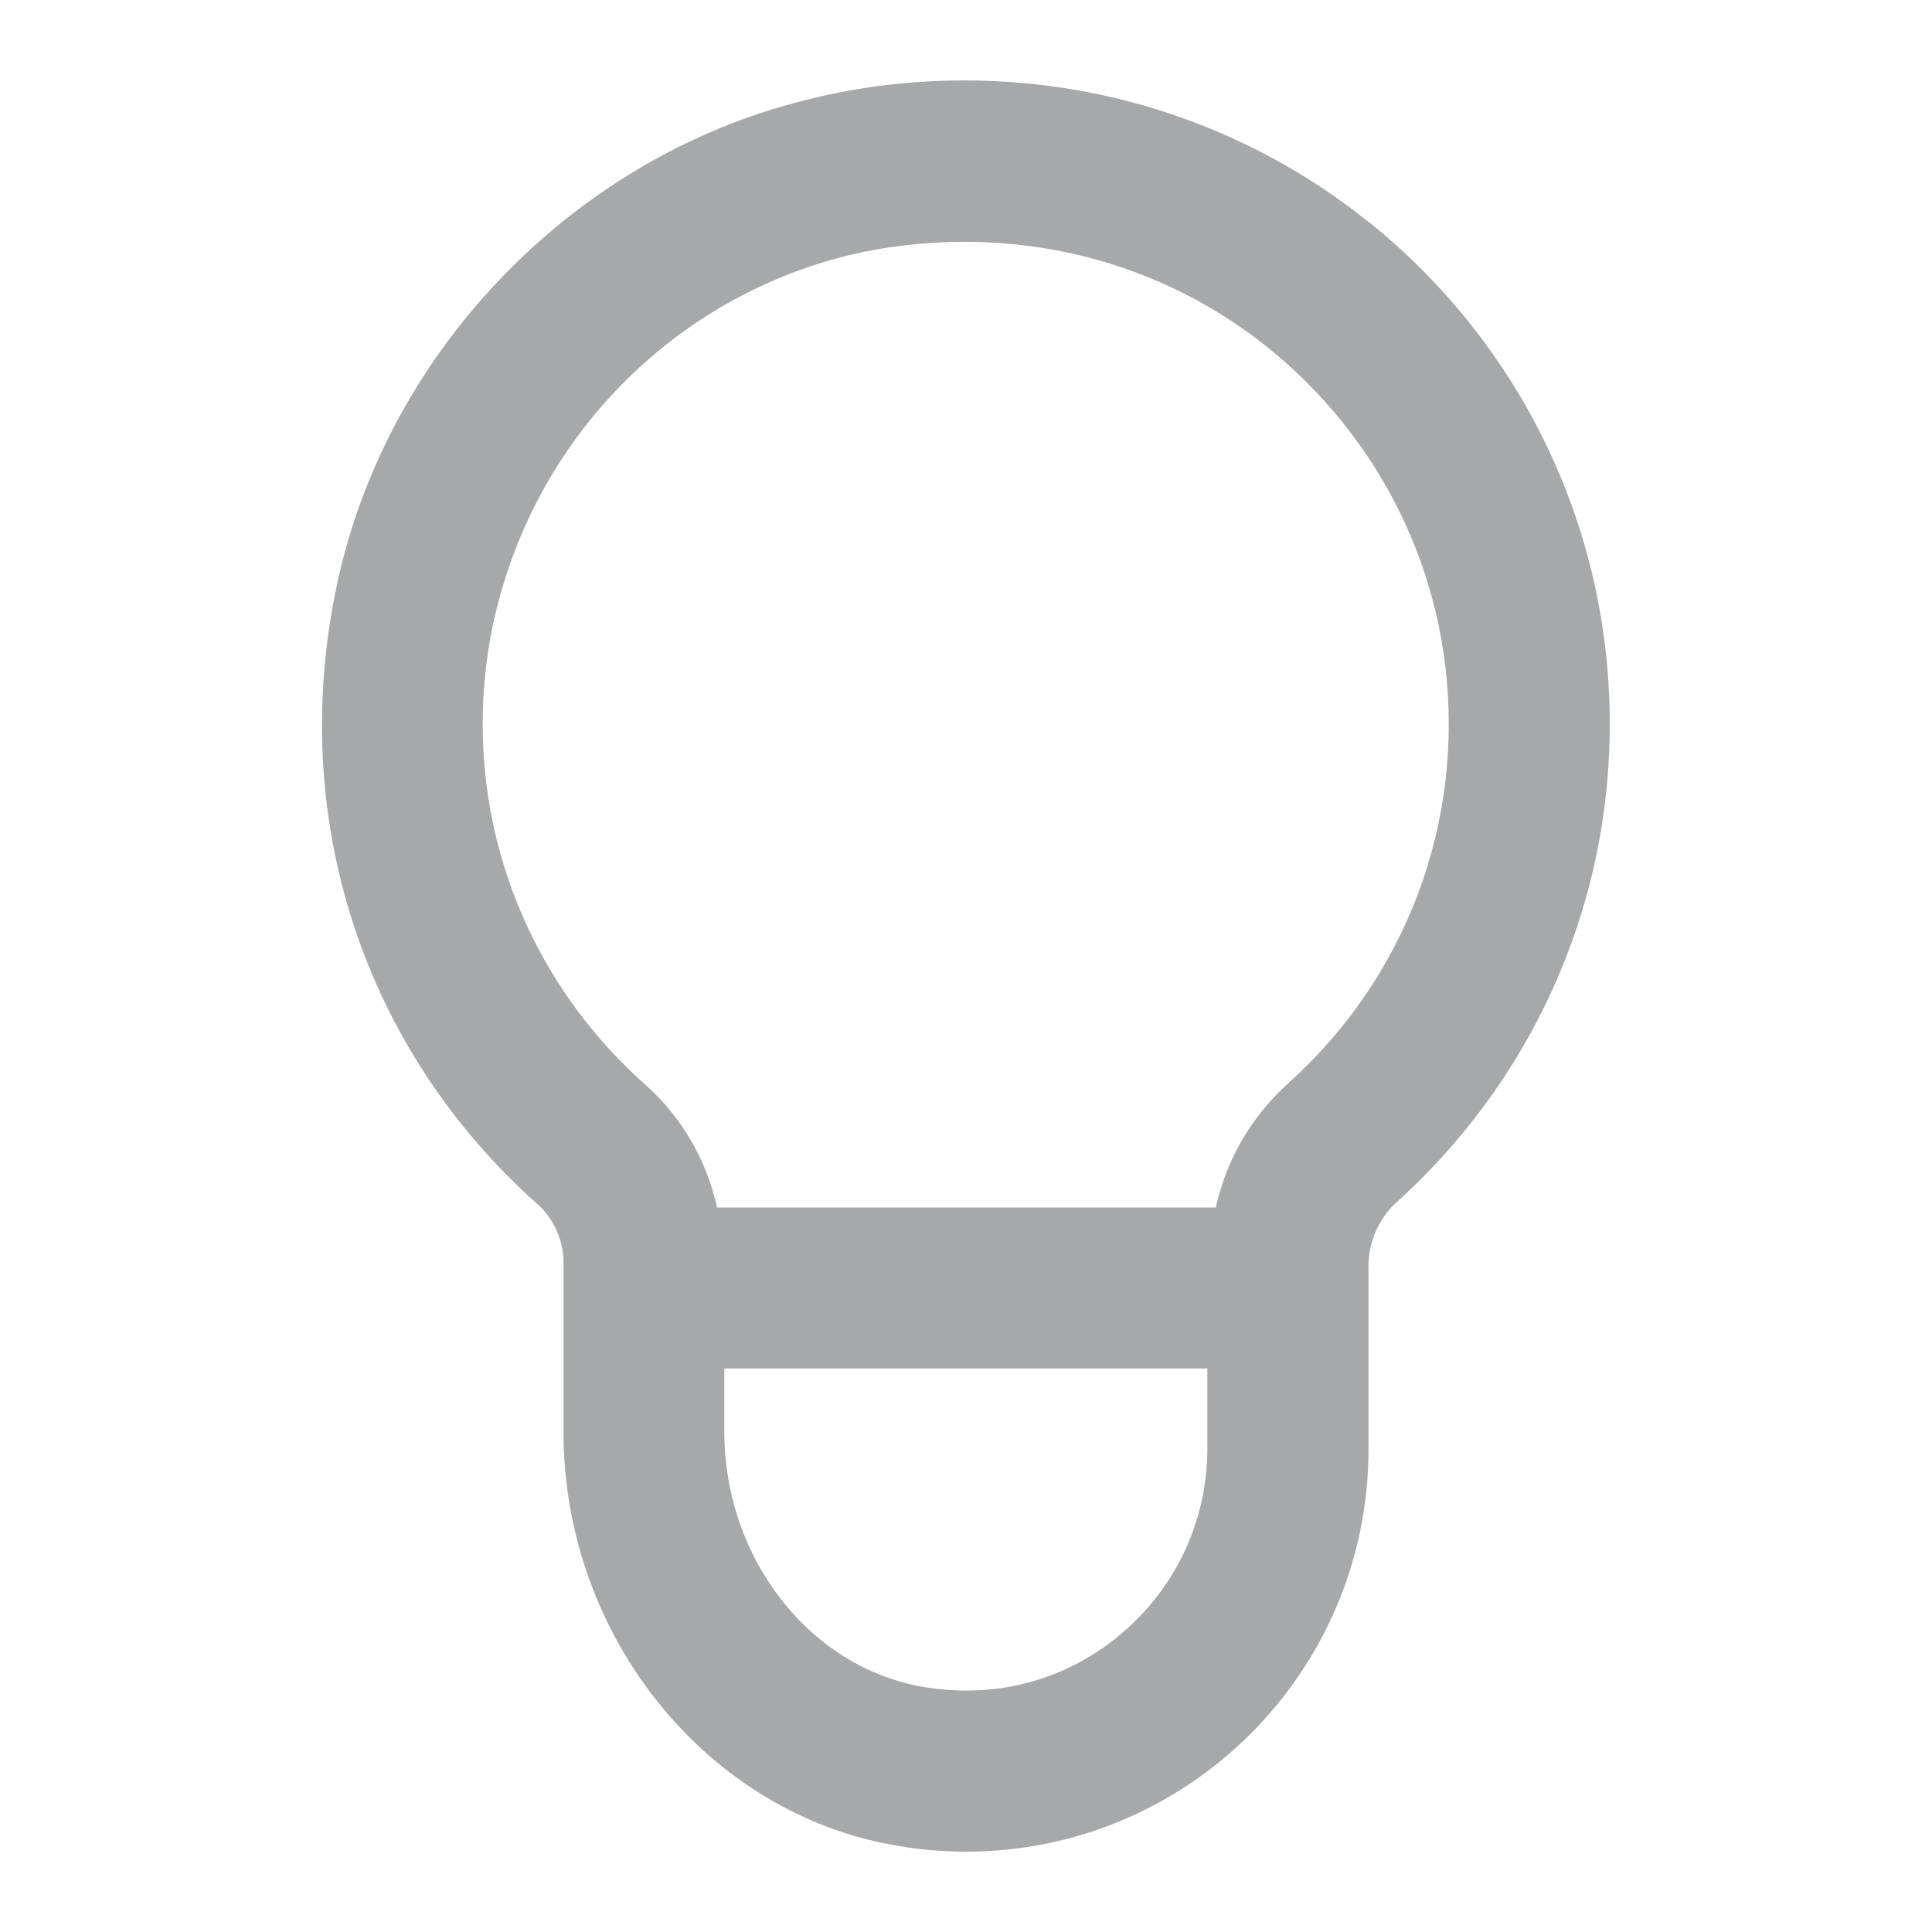 <!-- Generated by IcoMoon.io -->
<svg version="1.1" xmlns="http://www.w3.org/2000/svg" width="24" height="24" viewBox="0 0 24 24">
<title>light-12</title>
<path fill="#a7a8aa" d="M15.984 13.474c-0.432 0.396-0.743 0.918-0.876 1.506l-0.004 0.020h-6.196c-0.134-0.603-0.444-1.12-0.872-1.508l-0.002-0.002c-1.252-1.102-2.038-2.709-2.038-4.498 0-0.469 0.054-0.924 0.156-1.362l-0.008 0.040c0.509-2.23 2.215-3.961 4.391-4.497l0.041-0.009c0.424-0.102 0.91-0.16 1.41-0.16h0c1.366 0 2.68 0.448 3.752 1.304 1.382 1.107 2.259 2.794 2.259 4.686 0 1.779-0.776 3.377-2.007 4.474l-0.006 0.005zM13.94 20.286c-0.68 0.58-1.55 0.82-2.452 0.672-1.42-0.23-2.49-1.594-2.49-3.172v-0.786h6v1c0 0.88-0.386 1.716-1.060 2.286zM16.984 2.744c-1.36-1.087-3.105-1.745-5.004-1.745-0.656 0-1.293 0.078-1.903 0.226l0.055-0.011c-2.926 0.666-5.314 3.092-5.944 6.038-0.622 2.904 0.32 5.796 2.524 7.738 0.179 0.181 0.289 0.429 0.289 0.703 0 0.016-0 0.033-0.001 0.049l0-0.002v2.046c0 2.548 1.792 4.76 4.168 5.146 0.25 0.044 0.538 0.070 0.832 0.070 2.761 0 5-2.239 5-5 0-0.001 0-0.001 0-0.002v0-2.214c-0.001-0.015-0.001-0.032-0.001-0.049 0-0.3 0.12-0.572 0.315-0.771l-0 0c1.649-1.47 2.683-3.601 2.683-5.973 0-2.523-1.169-4.773-2.995-6.237l-0.016-0.012z"></path>
</svg>

